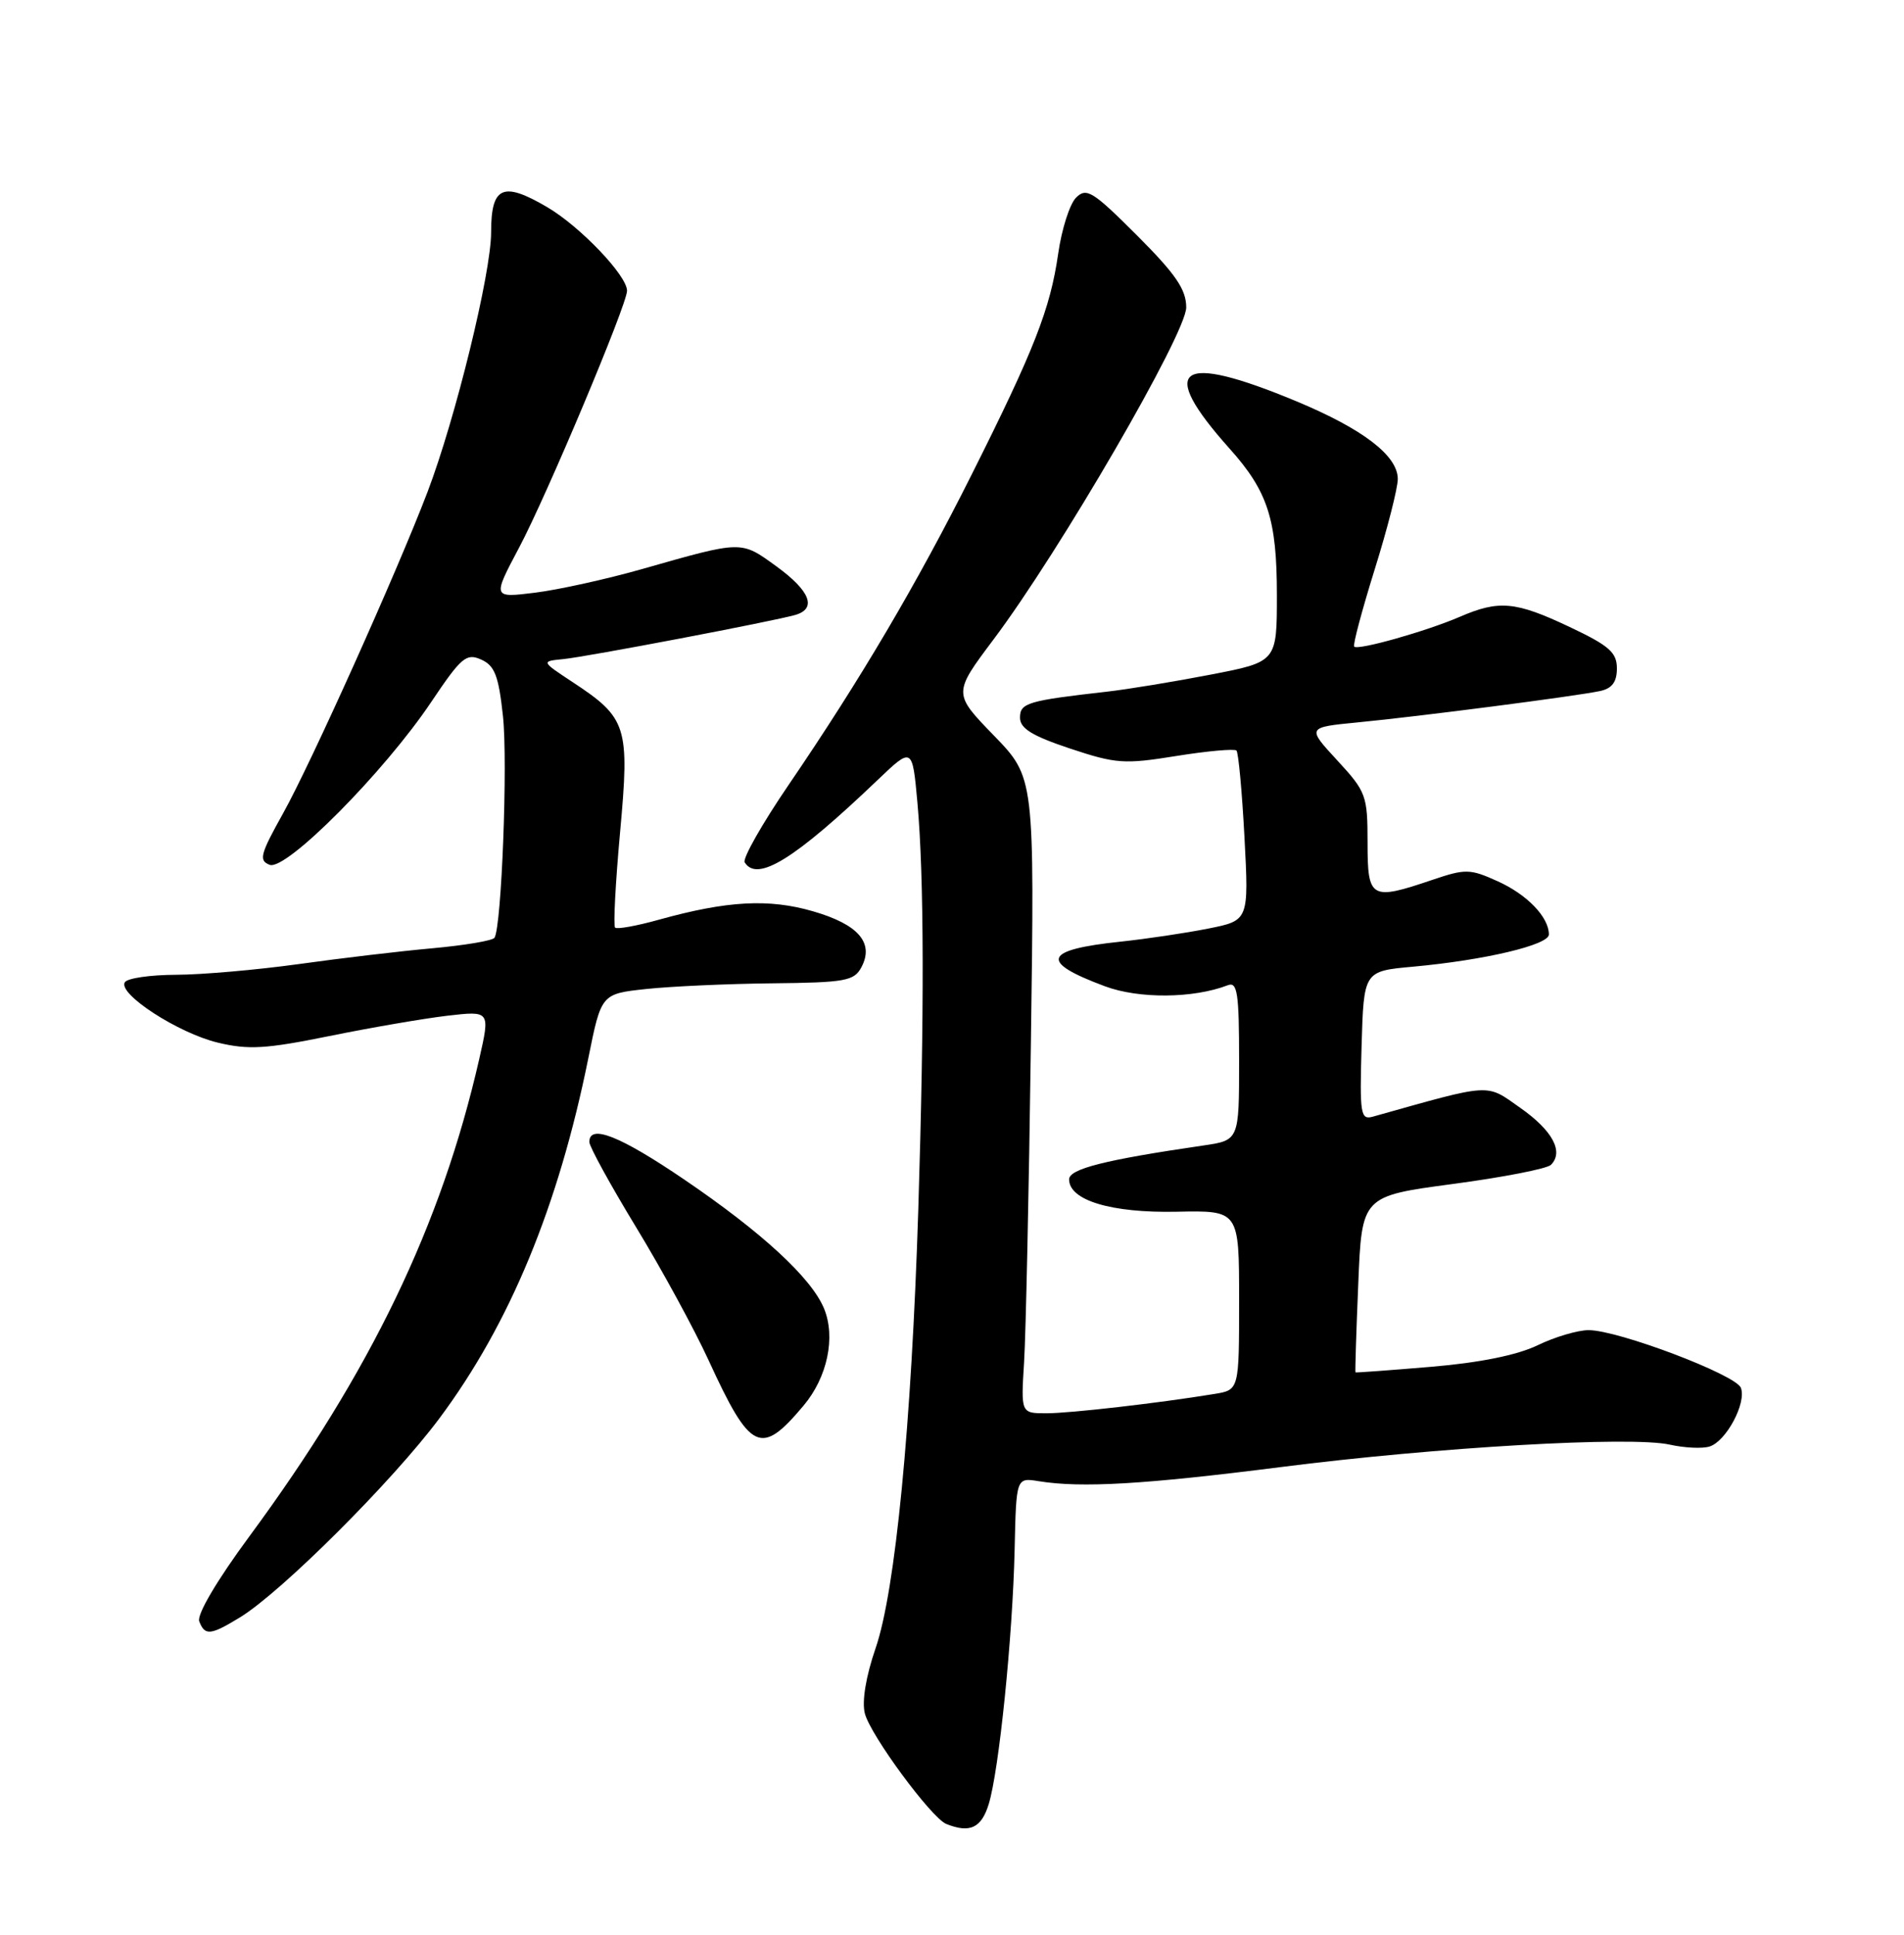<?xml version="1.0" encoding="UTF-8" standalone="no"?>
<!DOCTYPE svg PUBLIC "-//W3C//DTD SVG 1.1//EN" "http://www.w3.org/Graphics/SVG/1.1/DTD/svg11.dtd" >
<svg xmlns="http://www.w3.org/2000/svg" xmlns:xlink="http://www.w3.org/1999/xlink" version="1.1" viewBox="0 0 252 256">
 <g >
 <path fill="currentColor"
d=" M 130.85 238.75 C 132.22 234.34 134.03 216.60 134.29 205.00 C 134.50 195.50 134.50 195.50 137.50 195.99 C 143.14 196.90 151.50 196.41 169.50 194.12 C 190.18 191.48 215.88 190.00 221.00 191.15 C 222.93 191.58 225.29 191.70 226.26 191.40 C 228.46 190.72 231.18 185.63 230.41 183.63 C 229.75 181.90 214.17 176.00 210.26 176.00 C 208.82 176.00 205.77 176.90 203.49 178.01 C 200.81 179.30 195.85 180.31 189.42 180.85 C 183.97 181.31 179.45 181.64 179.40 181.59 C 179.34 181.54 179.50 176.27 179.77 169.89 C 180.24 158.27 180.24 158.27 192.29 156.66 C 198.92 155.78 204.76 154.64 205.27 154.13 C 207.00 152.40 205.49 149.59 201.22 146.59 C 196.60 143.34 197.63 143.28 181.71 147.75 C 180.07 148.21 179.95 147.46 180.21 138.38 C 180.50 128.50 180.50 128.50 187.00 127.91 C 196.52 127.04 205.00 125.03 205.00 123.65 C 205.00 121.35 202.12 118.36 198.21 116.60 C 194.56 114.95 193.96 114.94 189.61 116.41 C 181.41 119.19 181.00 118.96 181.00 111.48 C 181.00 105.25 180.82 104.76 176.98 100.60 C 172.96 96.24 172.96 96.24 179.73 95.58 C 187.75 94.81 208.55 92.12 211.75 91.44 C 213.36 91.10 214.00 90.25 214.00 88.44 C 214.00 86.33 212.98 85.43 207.75 82.96 C 200.59 79.57 198.40 79.37 193.22 81.61 C 188.80 83.52 179.74 86.08 179.23 85.56 C 179.03 85.36 180.25 80.79 181.93 75.39 C 183.62 69.99 185.00 64.59 185.00 63.38 C 185.00 60.29 180.40 56.77 171.59 53.10 C 155.90 46.57 153.09 48.57 162.74 59.36 C 167.81 65.02 169.00 68.72 169.00 78.75 C 169.00 87.57 169.00 87.57 160.25 89.26 C 155.44 90.19 149.25 91.21 146.50 91.52 C 136.00 92.71 135.00 93.01 135.00 94.96 C 135.00 96.38 136.60 97.37 141.61 99.04 C 147.71 101.07 148.81 101.14 155.69 100.03 C 159.80 99.37 163.38 99.05 163.65 99.31 C 163.91 99.58 164.39 104.75 164.71 110.80 C 165.29 121.80 165.29 121.80 159.89 122.87 C 156.93 123.46 151.74 124.23 148.37 124.59 C 138.07 125.67 137.50 127.25 146.24 130.50 C 150.75 132.18 157.93 132.12 162.51 130.36 C 163.77 129.87 164.00 131.41 164.00 140.33 C 164.00 150.88 164.00 150.88 159.25 151.57 C 146.28 153.46 141.50 154.66 141.50 156.05 C 141.50 158.83 147.08 160.51 155.75 160.33 C 164.00 160.16 164.00 160.16 164.00 172.03 C 164.00 183.91 164.00 183.91 160.75 184.44 C 153.38 185.65 141.64 187.00 138.49 187.00 C 135.12 187.00 135.12 187.00 135.54 180.25 C 135.77 176.54 136.18 157.61 136.44 138.19 C 136.93 102.88 136.93 102.88 131.54 97.32 C 126.14 91.75 126.14 91.75 131.49 84.62 C 140.29 72.91 157.00 44.12 157.00 40.68 C 157.00 38.30 155.62 36.29 150.48 31.14 C 144.62 25.29 143.80 24.78 142.42 26.15 C 141.58 26.99 140.51 30.34 140.05 33.59 C 139.00 40.88 136.90 46.25 128.60 62.80 C 121.37 77.22 113.90 89.89 104.38 103.85 C 100.87 108.99 98.26 113.60 98.56 114.10 C 100.21 116.77 105.16 113.71 116.12 103.24 C 120.75 98.82 120.75 98.82 121.42 106.16 C 122.31 116.03 122.35 134.05 121.54 160.00 C 120.64 188.54 118.50 210.56 115.88 218.11 C 114.61 221.80 114.06 225.10 114.46 226.70 C 115.18 229.57 123.26 240.53 125.24 241.34 C 128.35 242.59 129.88 241.88 130.85 238.75 Z  M 31.77 214.00 C 37.24 210.66 51.97 195.97 58.15 187.68 C 67.47 175.18 73.91 159.60 77.87 140.00 C 79.58 131.50 79.58 131.50 85.54 130.86 C 88.82 130.51 96.32 130.17 102.21 130.11 C 111.84 130.01 113.04 129.80 114.00 128.00 C 115.73 124.77 113.63 122.32 107.61 120.58 C 101.76 118.88 96.23 119.18 87.18 121.70 C 84.25 122.52 81.65 122.98 81.41 122.74 C 81.16 122.49 81.46 116.81 82.07 110.11 C 83.35 96.11 83.00 95.00 75.78 90.25 C 71.61 87.50 71.61 87.50 74.56 87.21 C 77.70 86.90 102.32 82.21 105.25 81.37 C 108.15 80.53 107.24 78.19 102.75 74.93 C 98.03 71.51 98.31 71.50 85.00 75.29 C 80.33 76.62 73.95 78.03 70.83 78.42 C 65.17 79.12 65.17 79.12 68.72 72.43 C 72.36 65.57 82.98 40.32 82.99 38.48 C 83.01 36.48 76.78 29.96 72.41 27.40 C 66.55 23.96 65.00 24.65 65.00 30.74 C 65.00 36.15 60.29 55.36 56.59 65.08 C 52.57 75.62 41.14 101.05 37.45 107.65 C 34.44 113.04 34.22 113.87 35.69 114.43 C 37.85 115.26 50.86 102.16 57.07 92.89 C 61.05 86.96 61.72 86.39 63.68 87.27 C 65.48 88.07 65.99 89.40 66.57 94.77 C 67.22 100.85 66.39 122.56 65.45 124.08 C 65.22 124.46 61.53 125.08 57.26 125.47 C 52.99 125.85 45.00 126.80 39.50 127.57 C 34.00 128.33 26.71 128.97 23.31 128.98 C 19.90 128.99 16.85 129.43 16.52 129.97 C 15.57 131.50 23.58 136.70 28.84 137.96 C 32.87 138.93 35.21 138.79 43.57 137.09 C 49.03 135.98 56.06 134.77 59.19 134.40 C 64.88 133.74 64.88 133.74 63.43 140.12 C 58.42 162.09 49.08 181.49 33.01 203.28 C 28.72 209.09 26.03 213.65 26.37 214.53 C 27.11 216.46 27.86 216.39 31.77 214.00 Z  M 106.35 185.99 C 109.51 182.24 110.63 176.93 109.06 173.13 C 107.38 169.08 100.86 163.07 90.56 156.07 C 82.05 150.29 78.00 148.69 78.00 151.10 C 78.00 151.71 80.78 156.77 84.17 162.35 C 87.57 167.93 91.90 175.88 93.79 180.00 C 99.34 192.08 100.69 192.73 106.35 185.99 Z "/>
</g>
</svg>